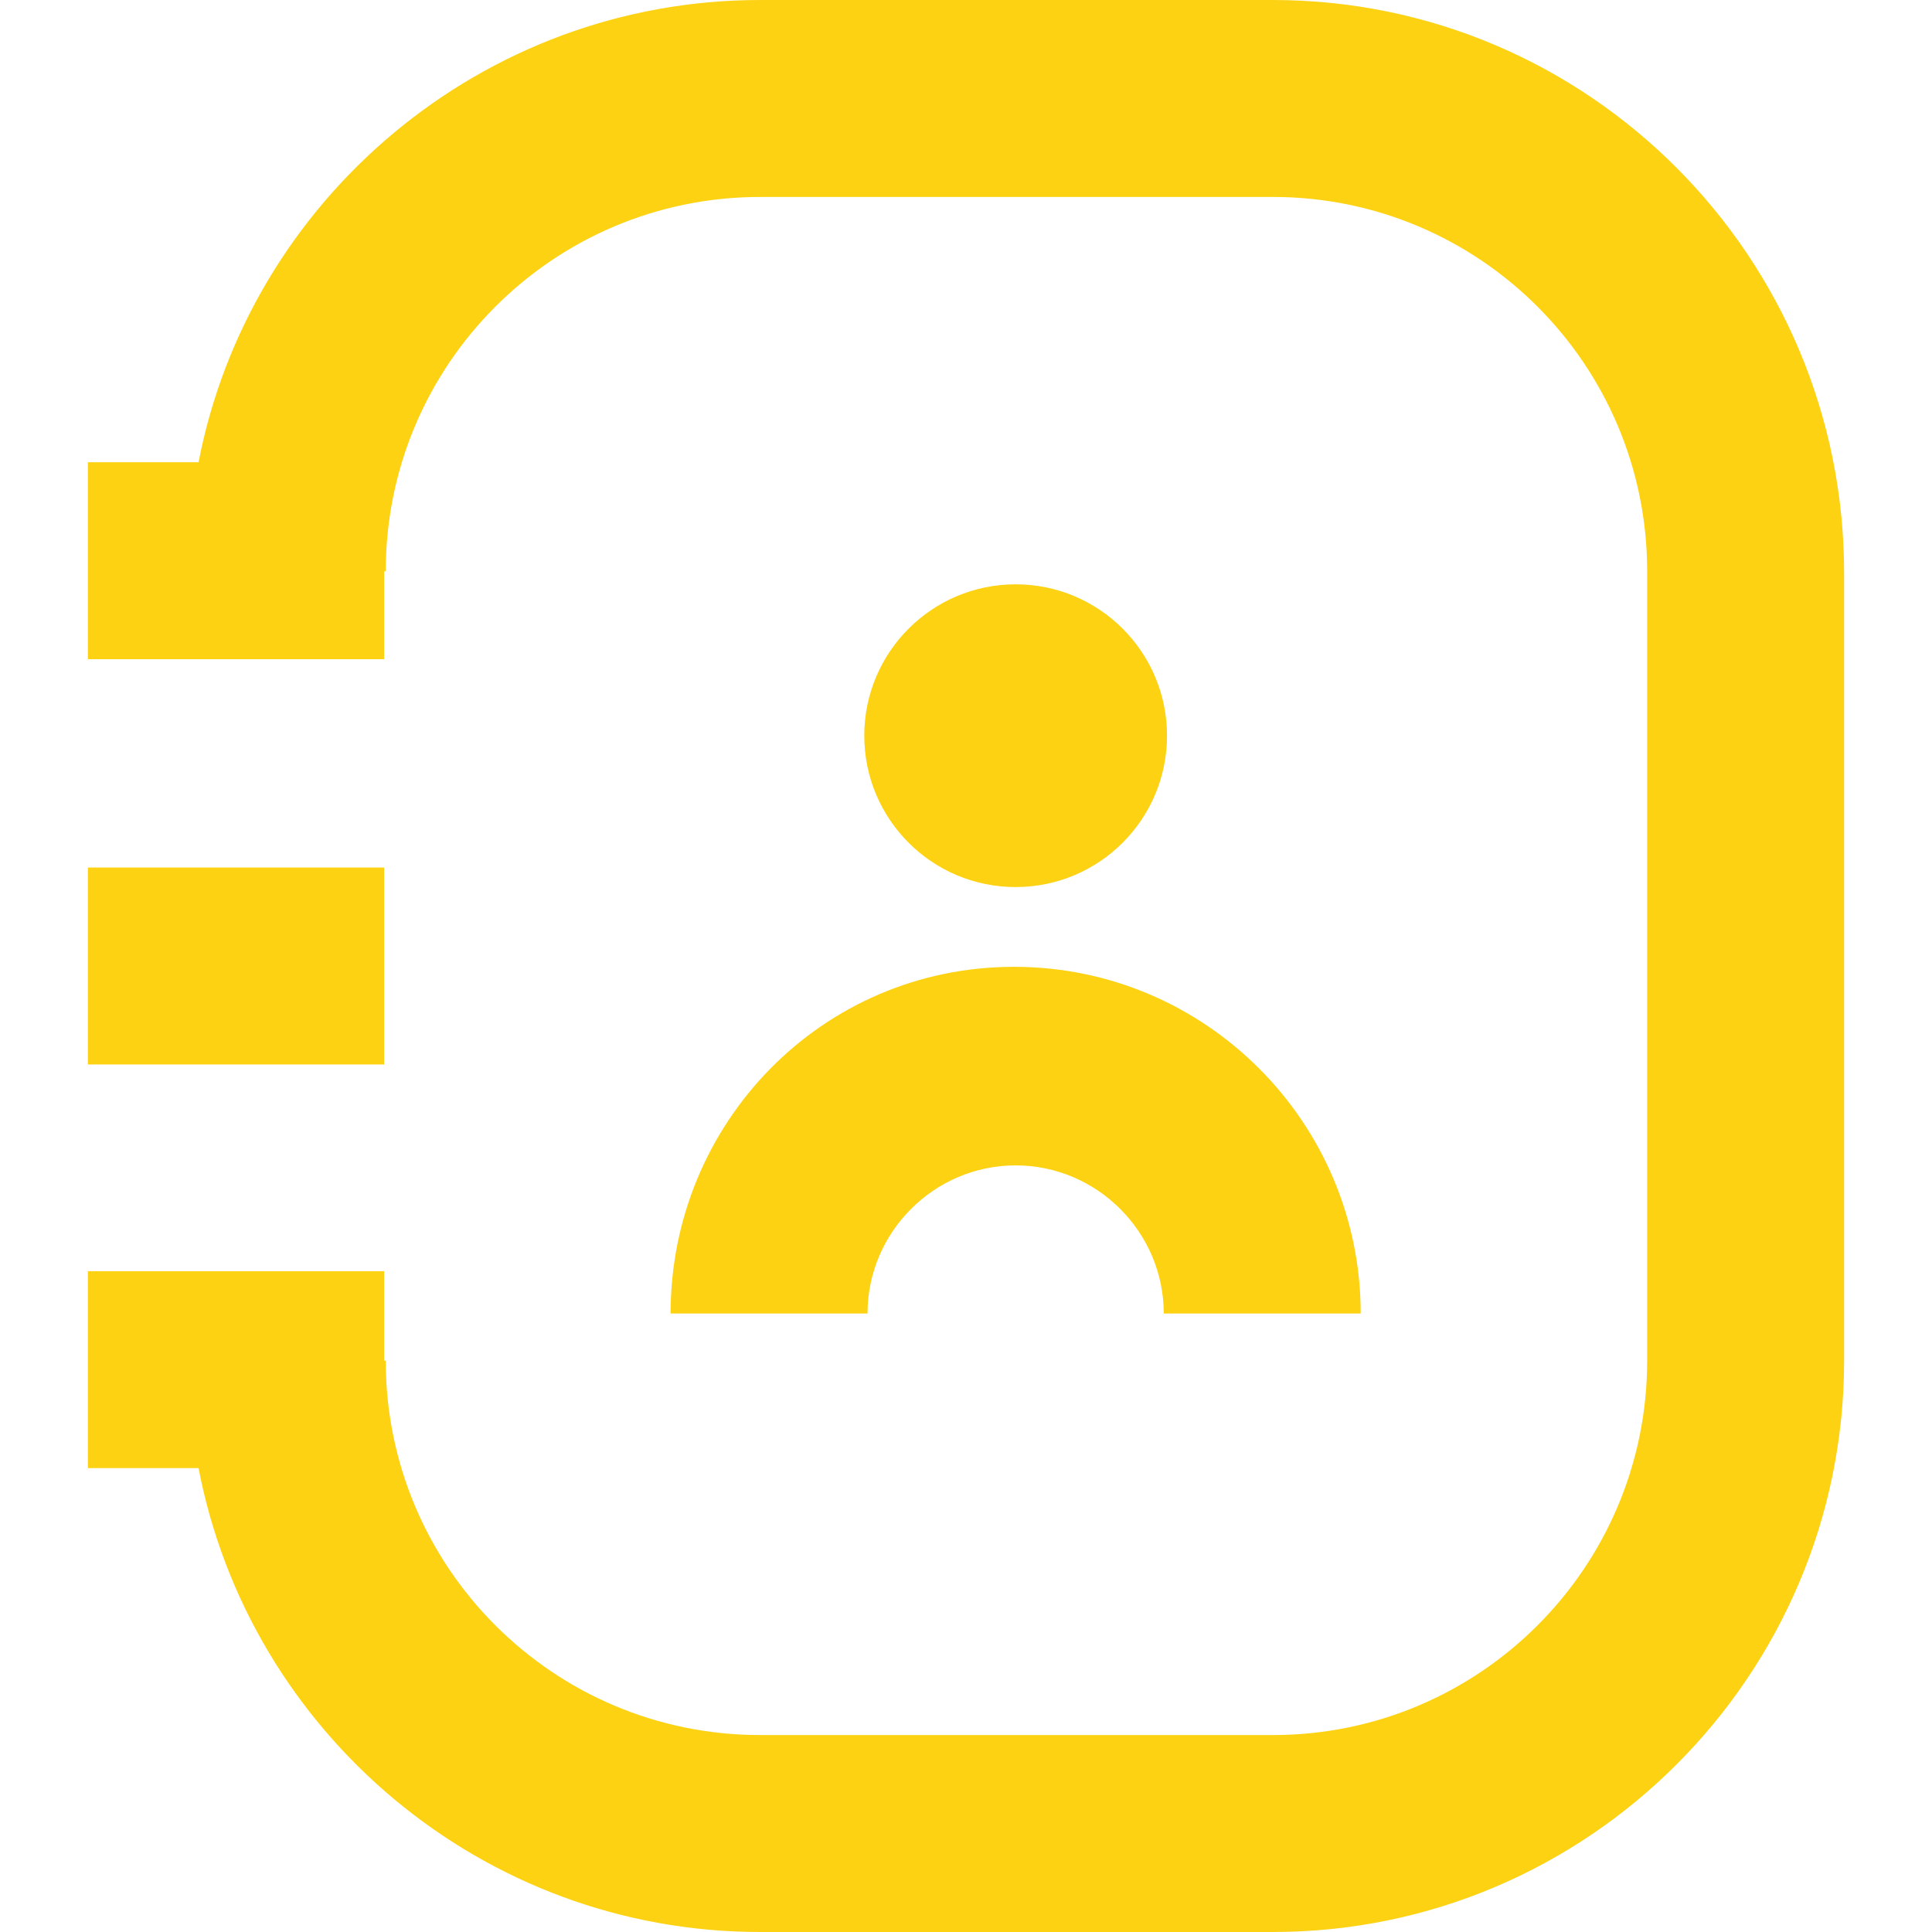 <?xml version="1.0" encoding="utf-8"?>
<svg version="1.1" xmlns="http://www.w3.org/2000/svg" xmlns:xlink="http://www.w3.org/1999/xlink" viewBox="0 0 118.7 118.7" style="enable-background:new 0 0 118.7 118.7;" xml:space="preserve">
 <circle fill="#FCD213" cx="62.4" cy="45.2" r="9.3"/>
 <path fill="#FCD213" d="M78.2,0H46.7C29.6,0,15.3,12.3,12.2,28.4H5.4v12.1h18.2v-5.4h0.1c0-12.7,10.3-23,23-23h31.5c12.7,0,23,10.3,23,23v48.5	c0,12.7-10.3,23-23,23H46.7c-12.7,0-23-10.3-23-23h-0.1v-5.5H5.4v12.1h6.8c3.1,16.2,17.4,28.5,34.5,28.5h31.5	c19.4,0,35.1-15.8,35.1-35.1V35.2C113.3,15.8,97.6,0,78.2,0z"/>
 <rect fill="#FCD213" x="5.4" y="53.3" width="18.2" height="12.1"/>
	<path fill="#FCD213" d="M41.2,80.7h12.1c0-5,4.1-9.1,9.1-9.1s9.1,4.1,9.1,9.1h12.1c0-11.7-9.5-21.3-21.3-21.3S41.2,69,41.2,80.7z"/>
</svg>
